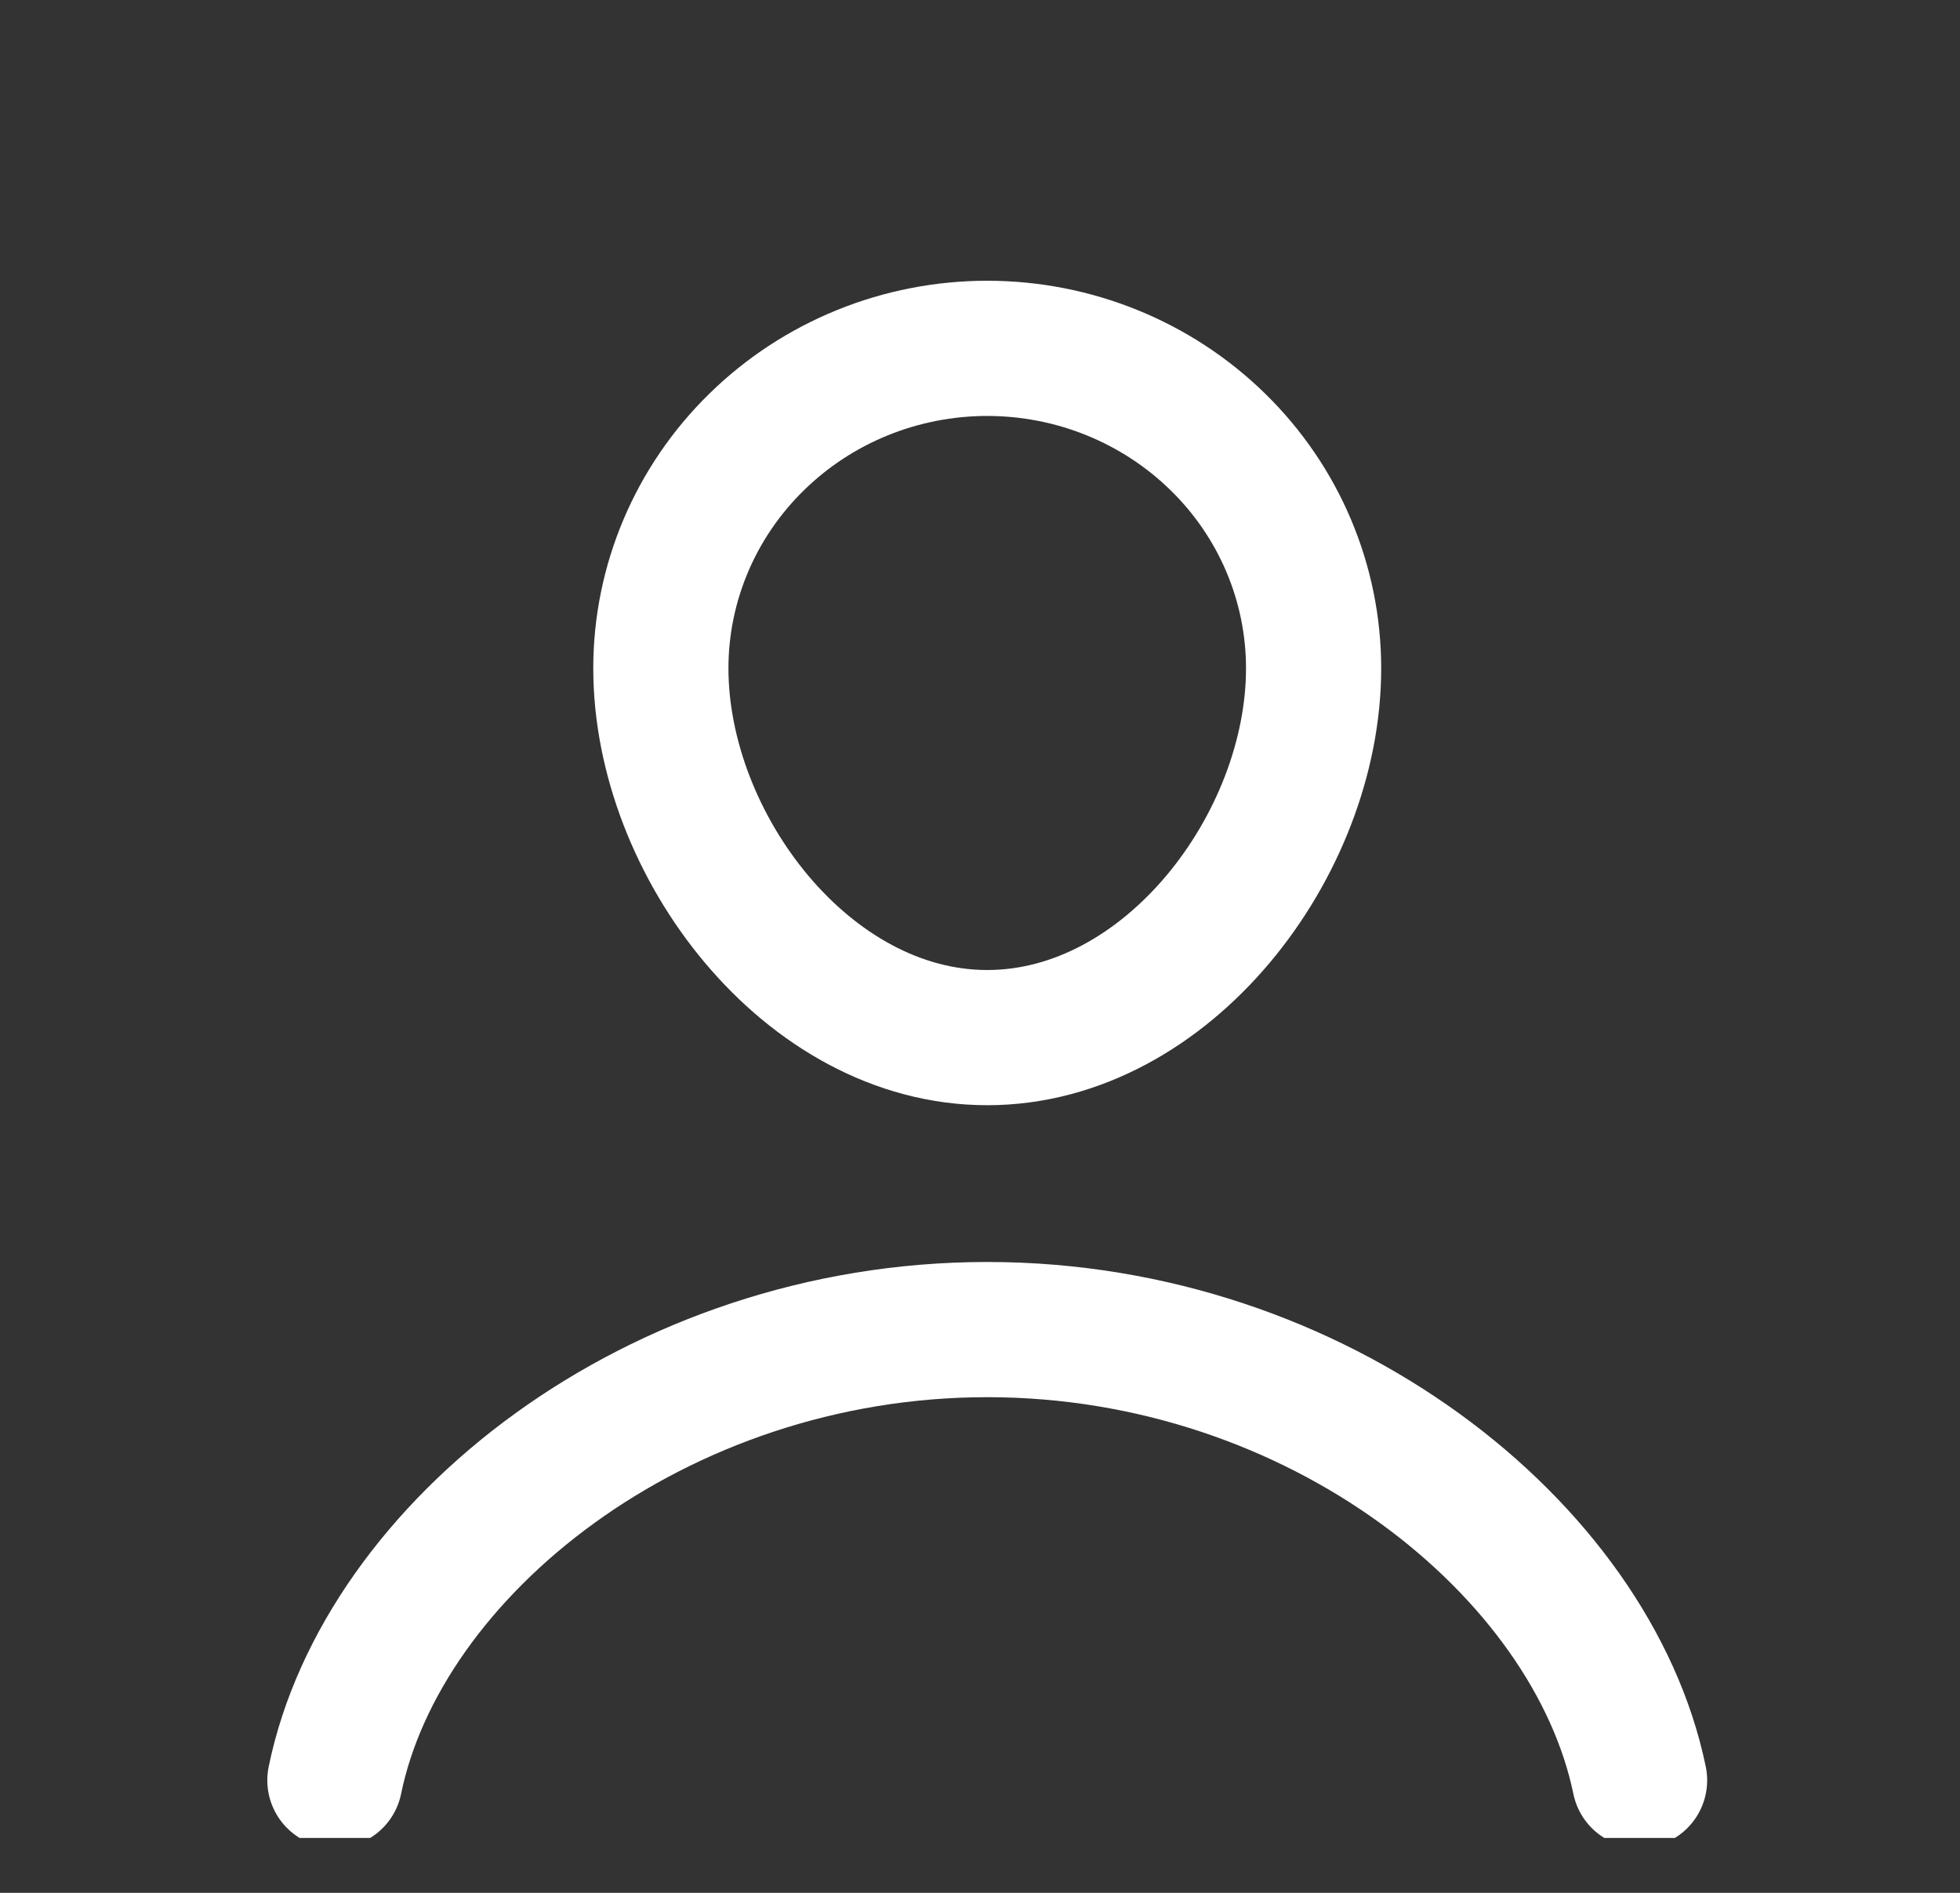 <svg width="29" height="28" viewBox="0 0 29 28" fill="none" xmlns="http://www.w3.org/2000/svg">
<rect x="0" y="0" width="29" height="28" fill="#333333" stroke="none"/>
<g clip-path="url(#clip0_112_256)">
<path d="M9.778 9.886C9.778 8.631 10.287 7.427 11.193 6.54C12.098 5.652 13.326 5.153 14.607 5.153C15.888 5.153 17.116 5.652 18.022 6.54C18.928 7.427 19.436 8.631 19.436 9.886C19.436 12.5 17.274 15.349 14.607 15.349C11.941 15.349 9.778 12.494 9.778 9.886Z" stroke="white" stroke-width="2" stroke-miterlimit="10"/>
<path d="M24.259 26.335C23.553 22.918 19.506 19.668 14.607 19.668C9.709 19.668 5.655 22.918 4.955 26.335" stroke="white" stroke-width="2" stroke-miterlimit="10" stroke-linecap="round"/>
</g>
<defs>
<clipPath id="clip0_112_256">
<rect width="29" height="27.188" fill="white"/>
</clipPath>
</defs>
</svg>
